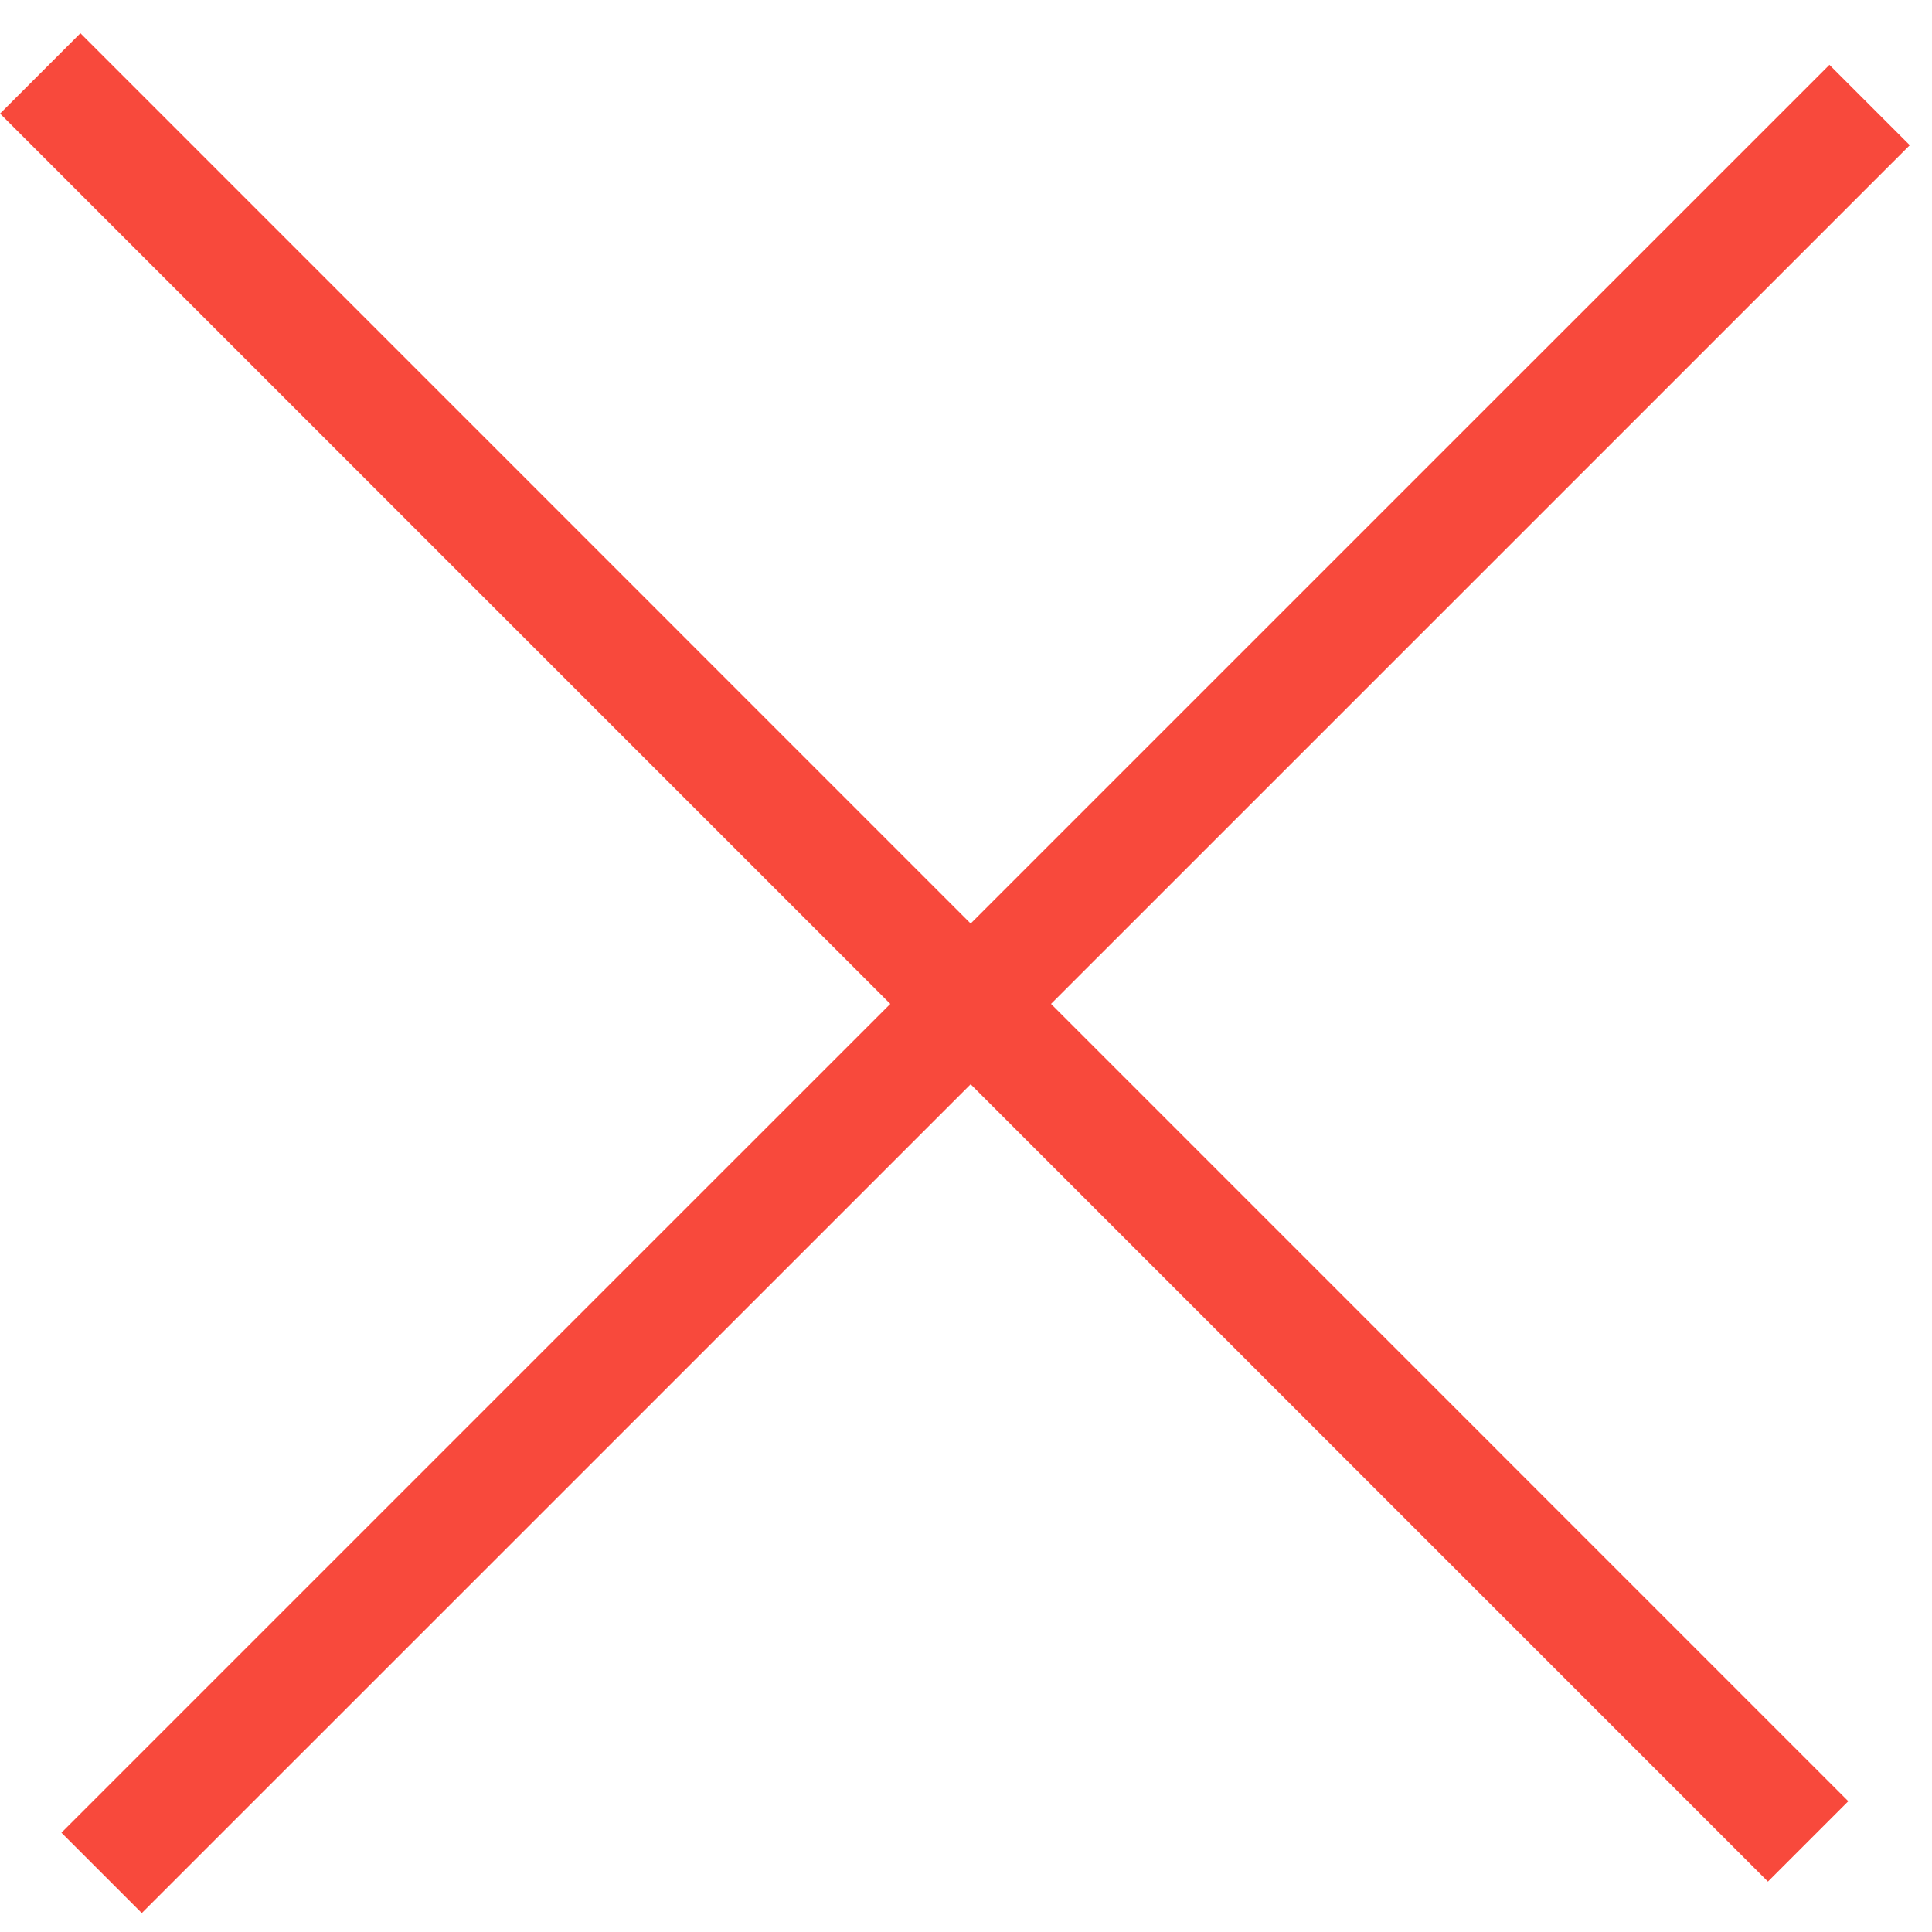 <svg width="17" height="17" viewBox="0 0 17 17" fill="none" xmlns="http://www.w3.org/2000/svg">
<line x1="0.354" y1="0.646" x2="15.91" y2="16.203" stroke="url(#paint0_linear)"/>
<line x1="0.894" y1="16.48" x2="16.451" y2="0.924" stroke="url(#paint1_linear)"/>
<defs>
<linearGradient id="paint0_linear" x1="7.778" y1="8.778" x2="7.071" y2="9.485" gradientUnits="userSpaceOnUse">
<stop offset="0.107" stop-color="#F8493C"/>
<stop offset="0.227" stop-color="#E31266"/>
<stop offset="1" stop-color="#F4943E"/>
</linearGradient>
<linearGradient id="paint1_linear" x1="9.026" y1="9.056" x2="9.733" y2="9.763" gradientUnits="userSpaceOnUse">
<stop offset="0.107" stop-color="#F8493C"/>
<stop offset="0.227" stop-color="#E31266"/>
<stop offset="1" stop-color="#F4943E"/>
</linearGradient>
</defs>
</svg>
